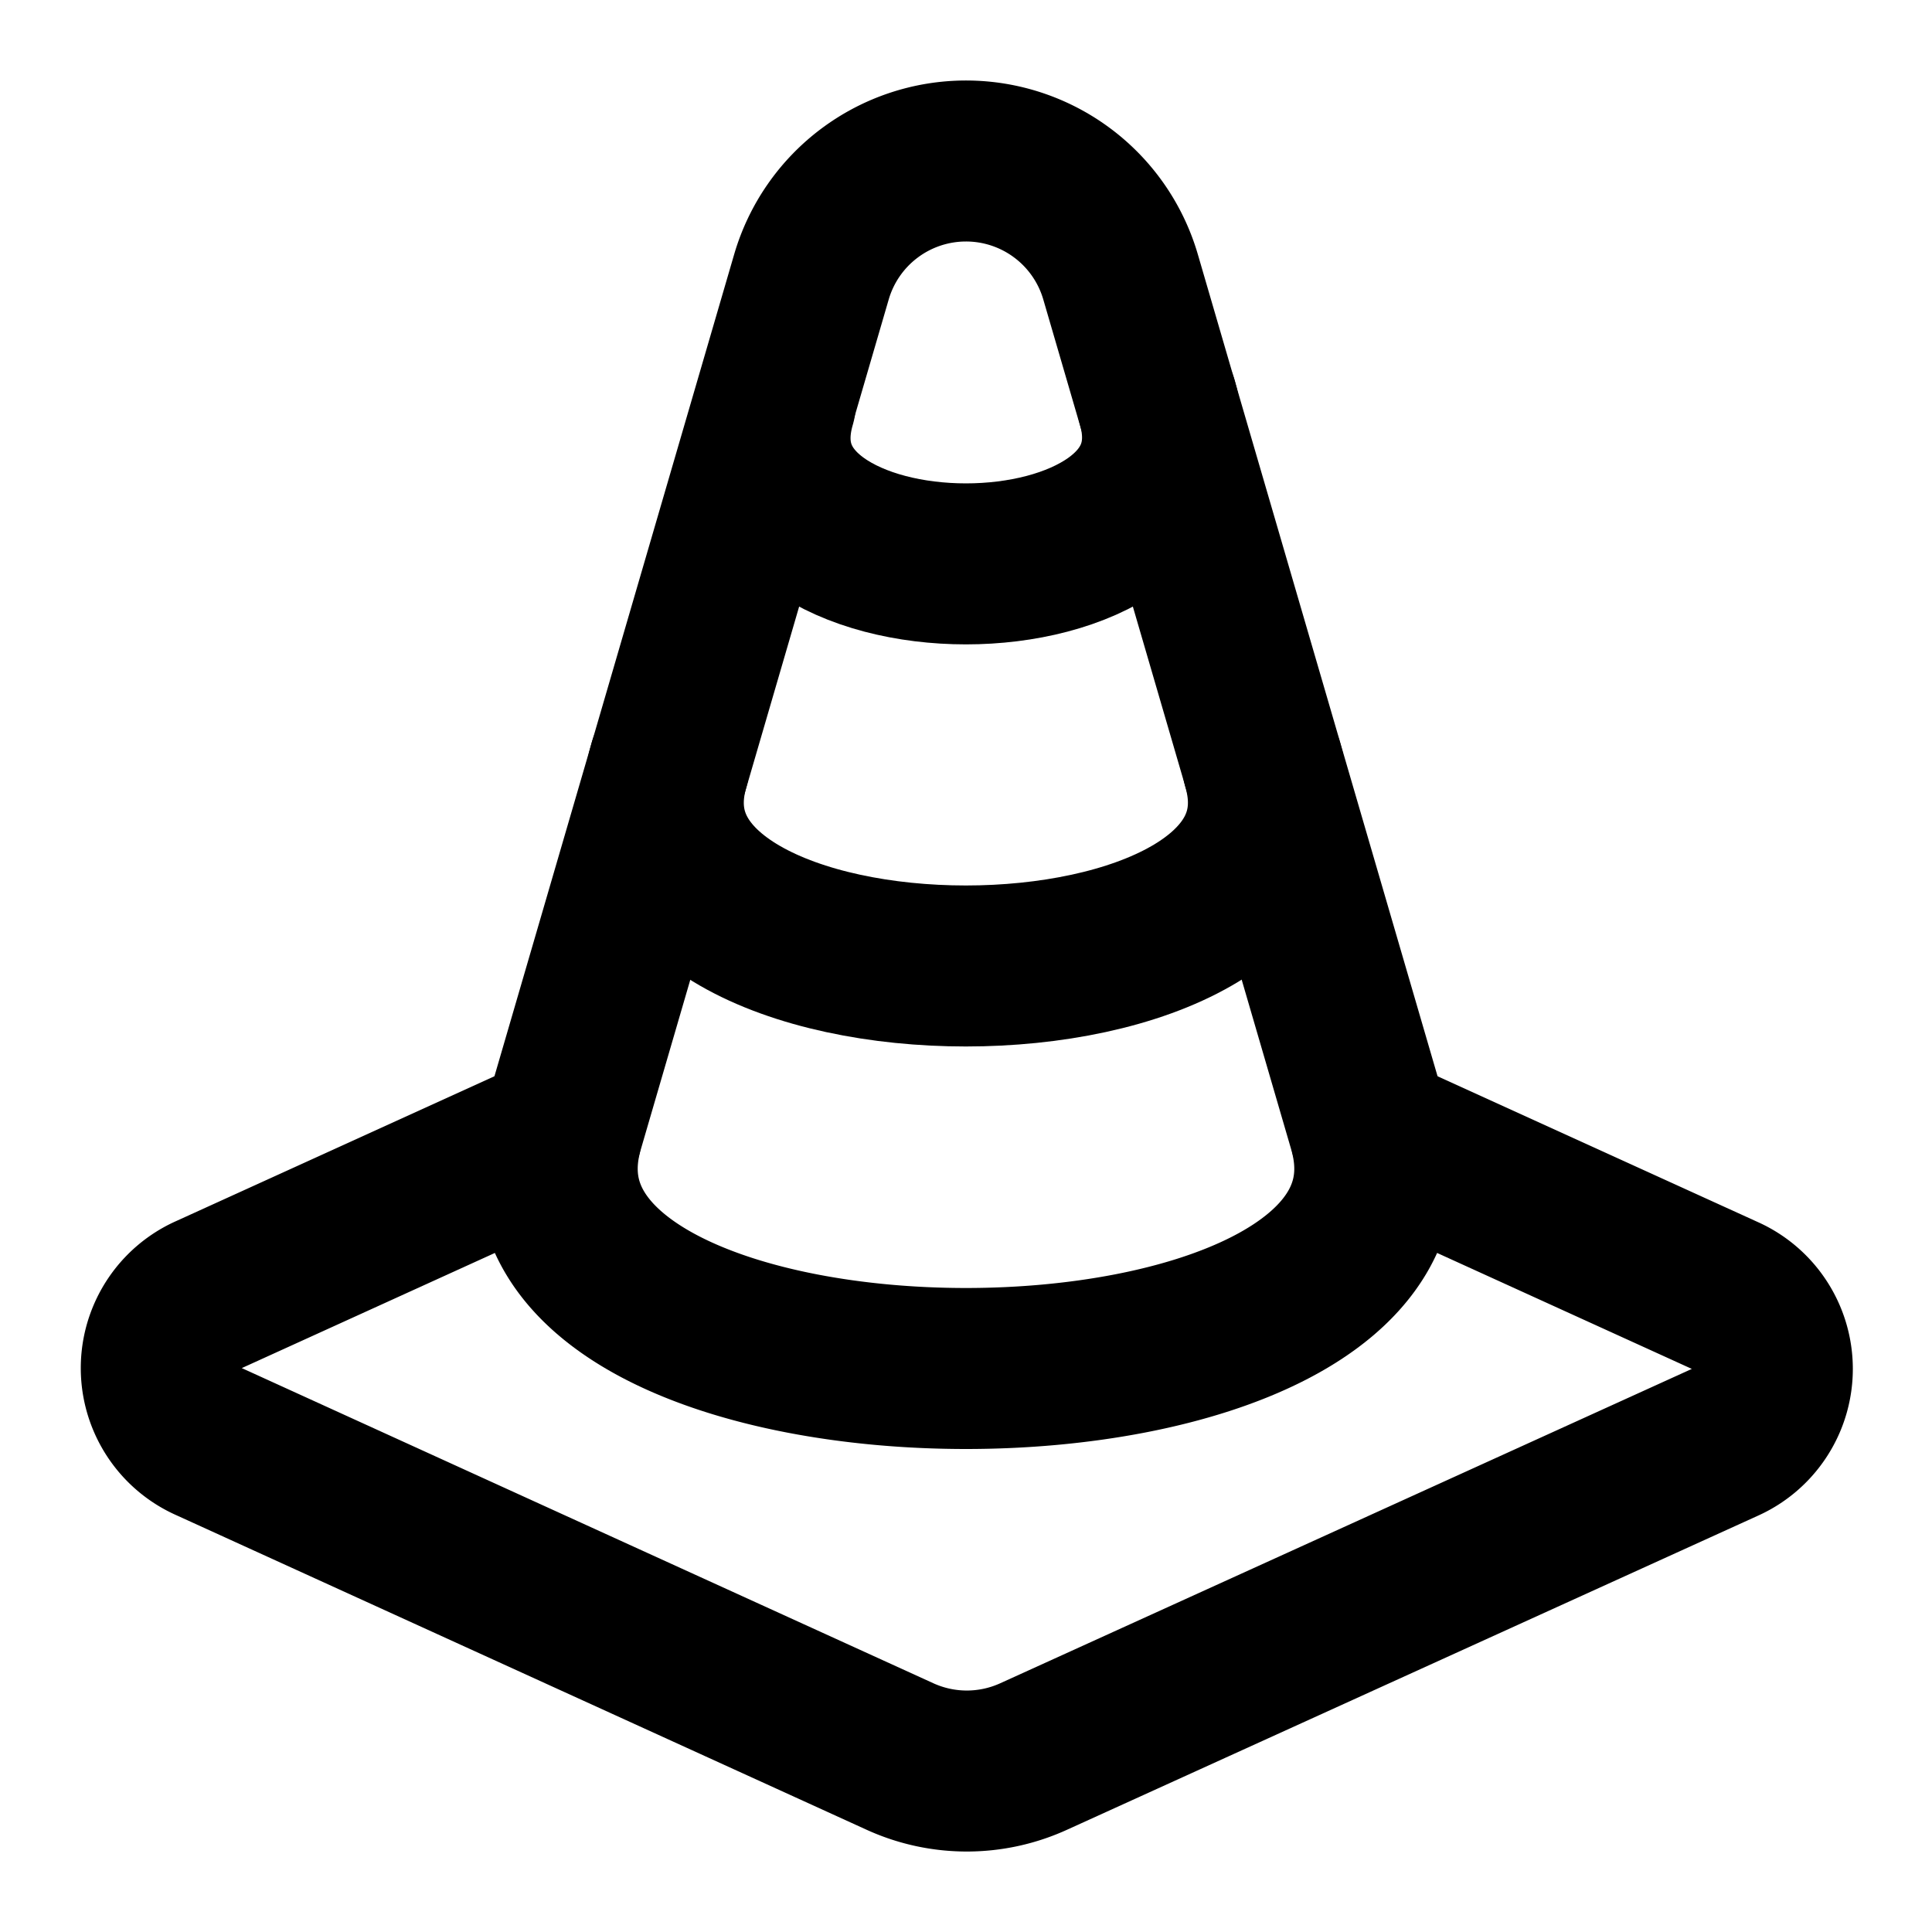 <svg
  xmlns="http://www.w3.org/2000/svg"
  width="24"
  height="24"
  viewBox="0 0 24 24"
  fill="none"
  stroke="currentColor"
  stroke-width="2"
  stroke-linecap="round"
  stroke-linejoin="round"
>
  <path d="M14.377 5c.764 2.673-5.524 2.673-4.744 0" />
  <path d="M15.686 9.5c.97 3.333-8.347 3.333-7.375 0" />
  <path d="M17 14c1.167 4-11.167 4-10 0l3.08-10.56a2 2 0 0 1 3.84 0z" />
  <path d="M6.974 14.09 2.6 16.08a1 1 0 0 0 0 1.83l8.58 3.91a2 2 0 0 0 1.66 0l8.58-3.9a1 1 0 0 0 0-1.83l-4.393-2" />
</svg>
